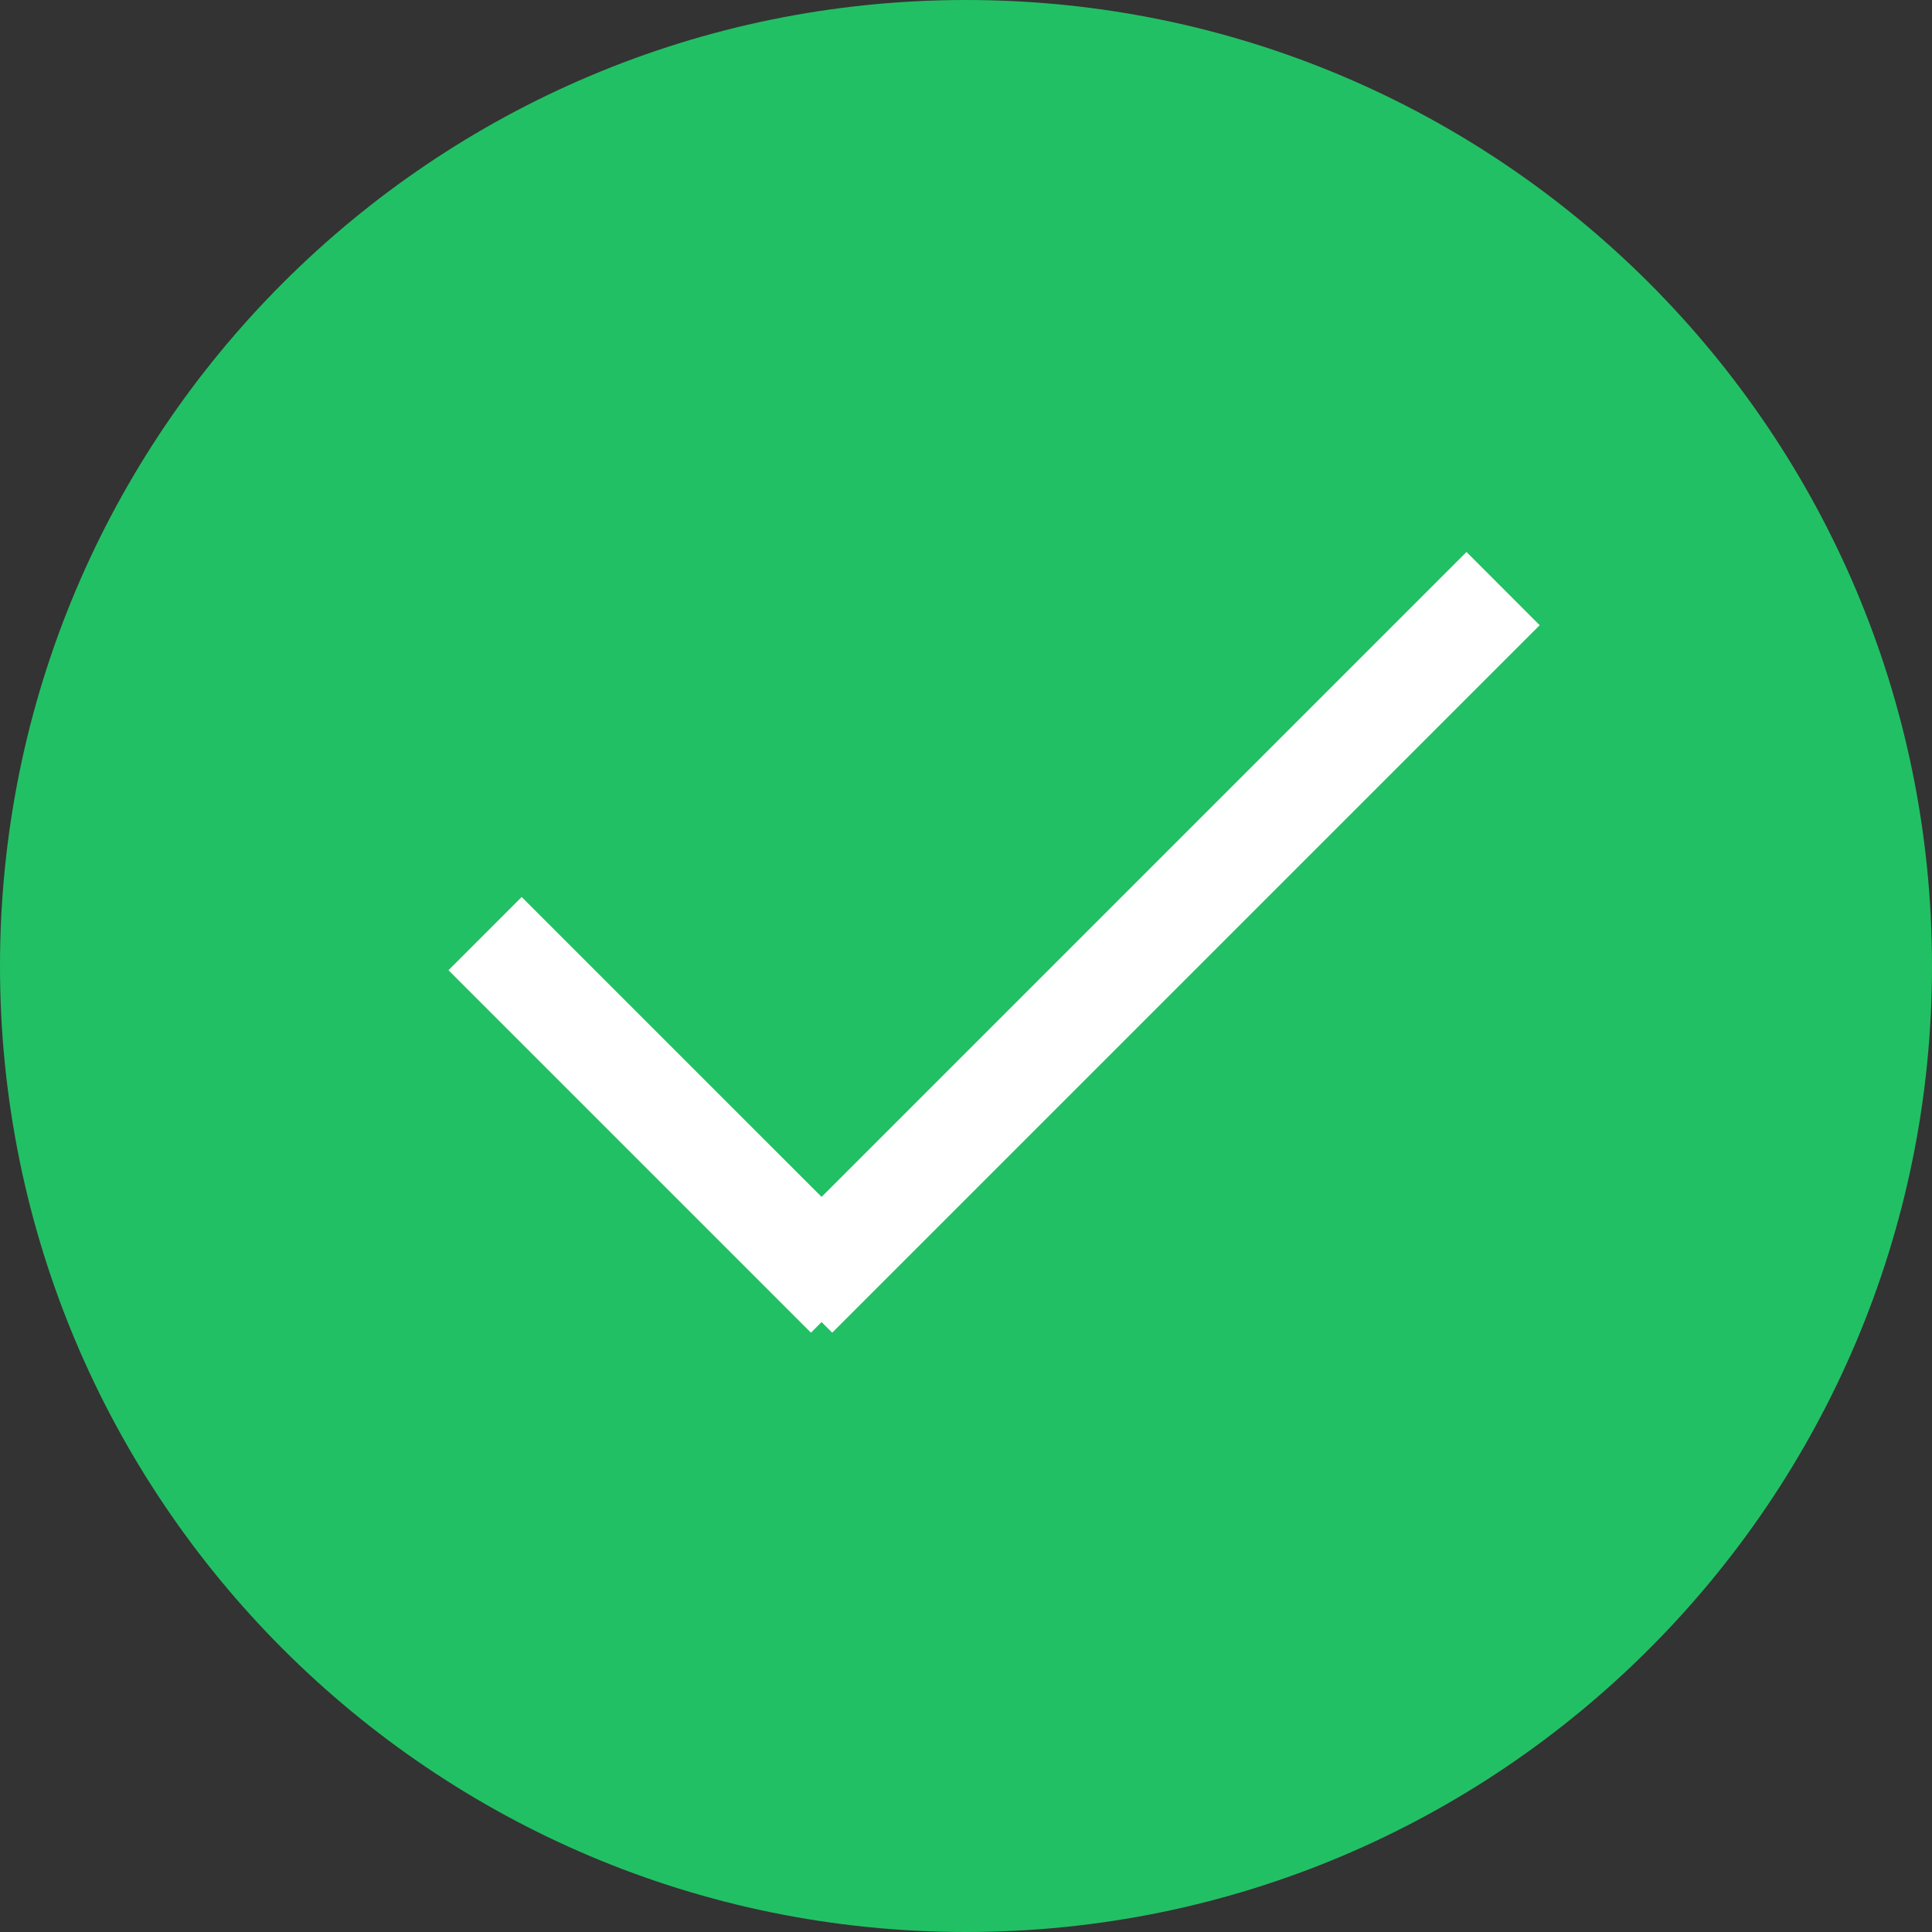 <?xml version="1.0" encoding="UTF-8" standalone="no"?>
<svg width="56px" height="56px" viewBox="0 0 56 56" version="1.1" xmlns="http://www.w3.org/2000/svg" xmlns:xlink="http://www.w3.org/1999/xlink">
    <rect x="0" y="0" width="56" height="56" fill="#333333" stroke="none"/>
    <!-- Generator: Sketch 3.8.3 (29802) - http://www.bohemiancoding.com/sketch -->
    <title>Checked</title>
    <desc>Created with Sketch.</desc>
    <defs></defs>
    <g id="BASE-ELEMENTS" stroke="none" stroke-width="1" fill="none" fill-rule="evenodd">
        <g id="Icon-Buttons" transform="translate(-265, -2)">
            <g id="Radio-Buttons" transform="translate(183, 2)">
                <g id="`Icon-Buttons/Radio-Buttons/Checked" transform="translate(82, 0)">
                    <path d="M28,0 C43.464,0 56,12.536 56,28 C56,43.464 43.463,56 28,56 C12.536,56 0,43.464 0,28 C0,12.536 12.535,0 28,0 L28,0 Z" id="outline" fill="#22C064"></path>
                    <path d="M23.814,34.693 L42.507,16 L44.628,18.122 L24.122,38.628 L23.814,38.32 L23.506,38.628 L13,28.122 L15.121,26 L23.814,34.693 Z" id="icon" fill="#FFFFFF"></path>
                </g>
            </g>
        </g>
    </g>
</svg>